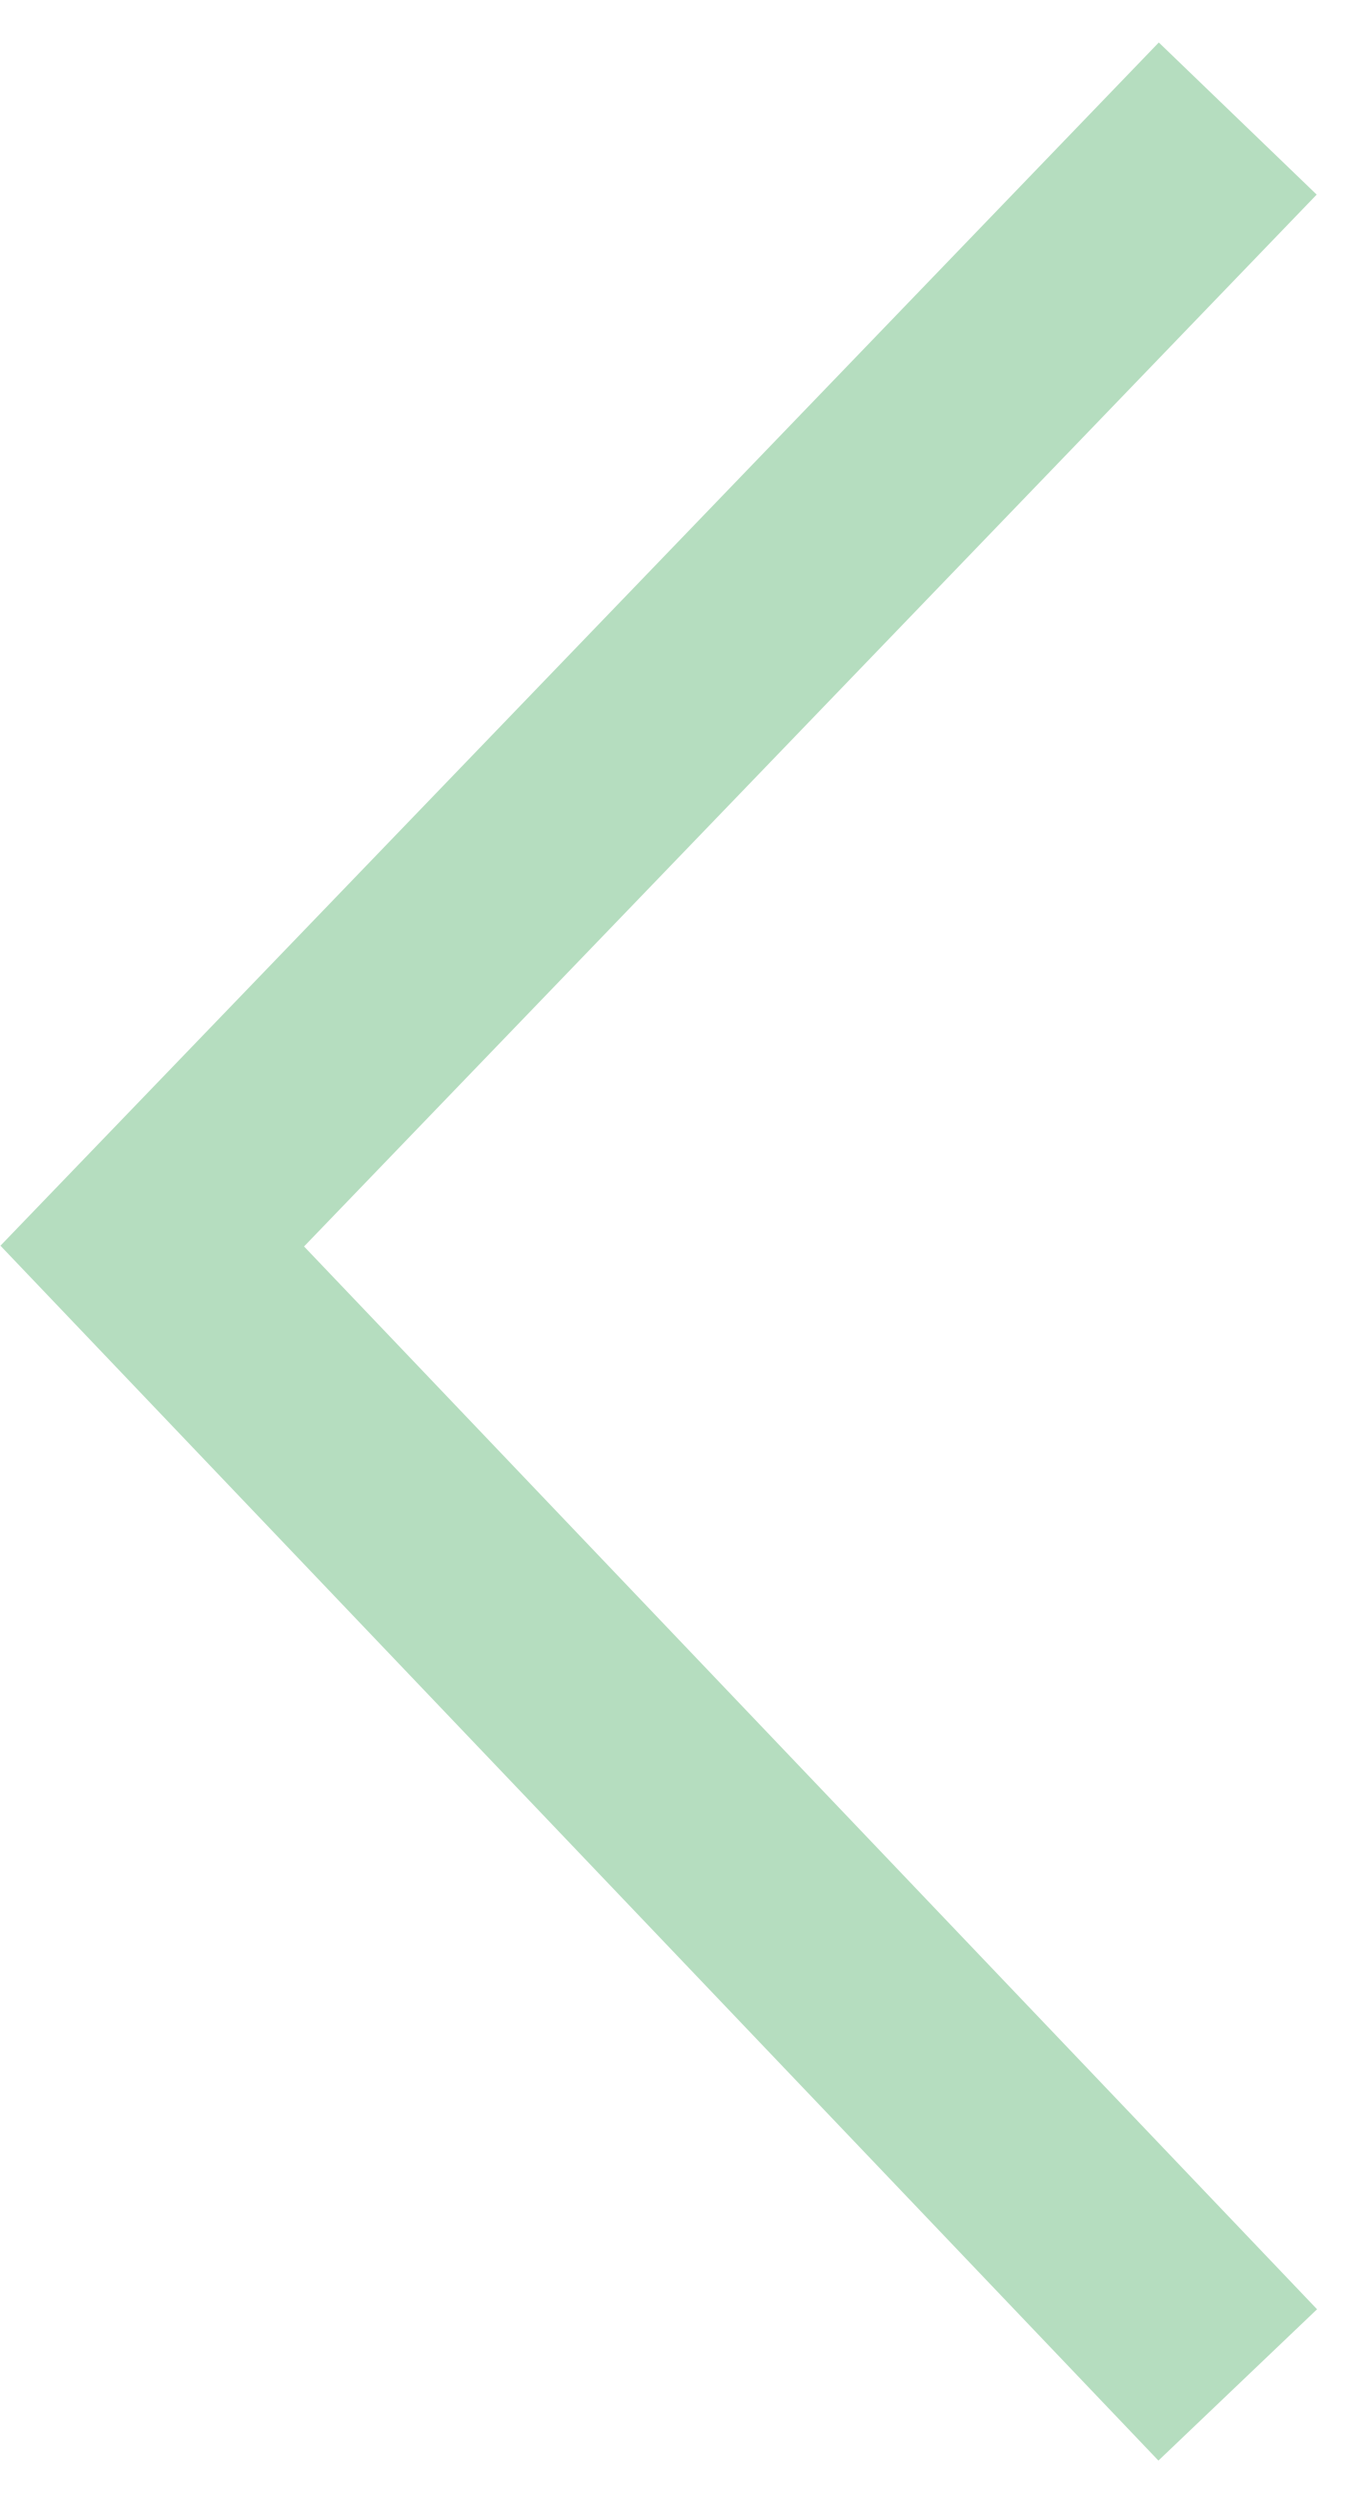 <?xml version="1.0" encoding="UTF-8" standalone="no"?>
<svg width="31px" height="57px" viewBox="0 0 31 57" version="1.1" xmlns="http://www.w3.org/2000/svg" xmlns:xlink="http://www.w3.org/1999/xlink" xmlns:sketch="http://www.bohemiancoding.com/sketch/ns">
    <!-- Generator: Sketch 3.0.3 (7892) - http://www.bohemiancoding.com/sketch -->
    <title>Slice 1</title>
    <desc>Created with Sketch.</desc>
    <defs></defs>
    <g id="Page-1" stroke="none" stroke-width="1" fill="none" fill-rule="evenodd" sketch:type="MSPage">
        <path d="M28.234,2.621 L3.473,28.588 L28.234,54.297" id="Path-72" stroke="#B5DDBF" stroke-width="5" sketch:type="MSShapeGroup" transform="translate(15.5, 28.5) scale(-1, 1) rotate(-180) translate(-15.5, -28.5) "></path>
    </g>
</svg>